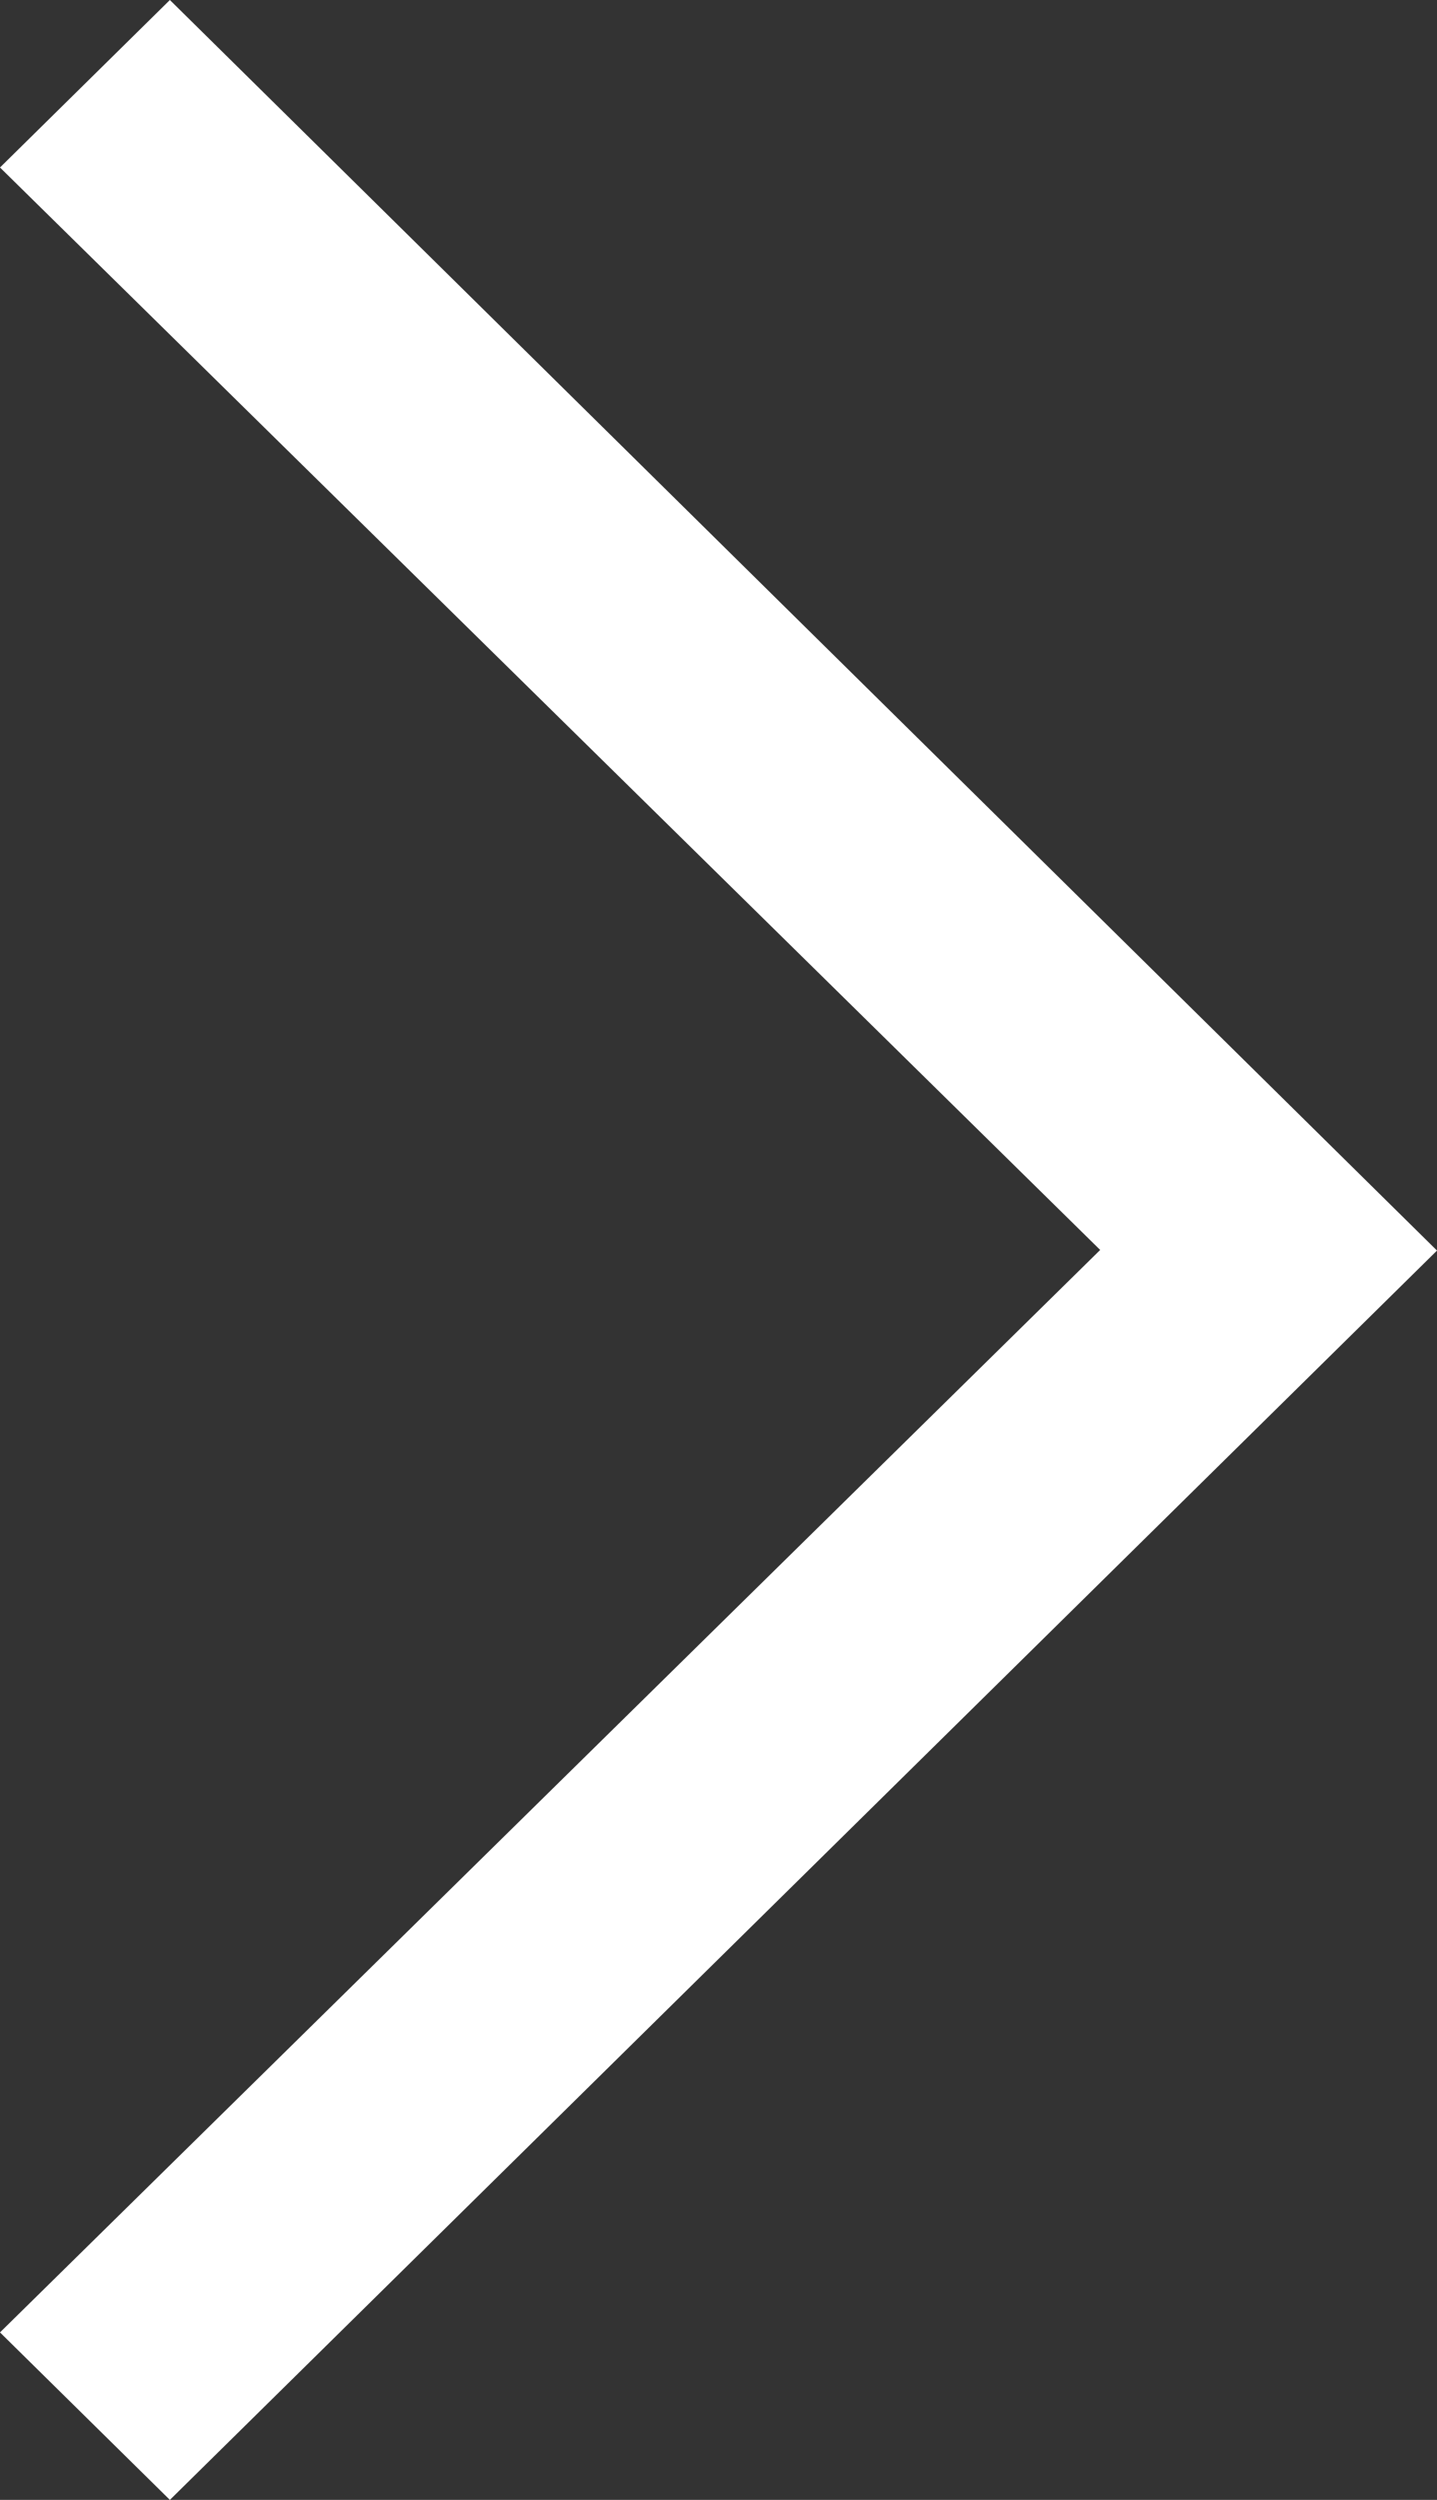<?xml version="1.0" encoding="utf-8"?>
<!-- Generator: Adobe Illustrator 19.0.0, SVG Export Plug-In . SVG Version: 6.00 Build 0)  -->
<svg version="1.1" id="Layer_1" xmlns="http://www.w3.org/2000/svg" xmlns:xlink="http://www.w3.org/1999/xlink" x="0px" y="0px"
	 width="23px" height="40px" viewBox="0 0 23 40" style="enable-background:new 0 0 23 40;" xml:space="preserve">
<rect x="0" y="0" width="23" height="40" fill="#333333" stroke="none"/>
<style type="text/css">
	.st0{fill:#FFFFFF;}
</style>
<g id="XMLID_2_">
	<polygon id="XMLID_3_" class="st0" points="0,37.32 17.609,20 0,2.68 2.719,0 23,20.01 2.719,40 	"/>
</g>
</svg>
